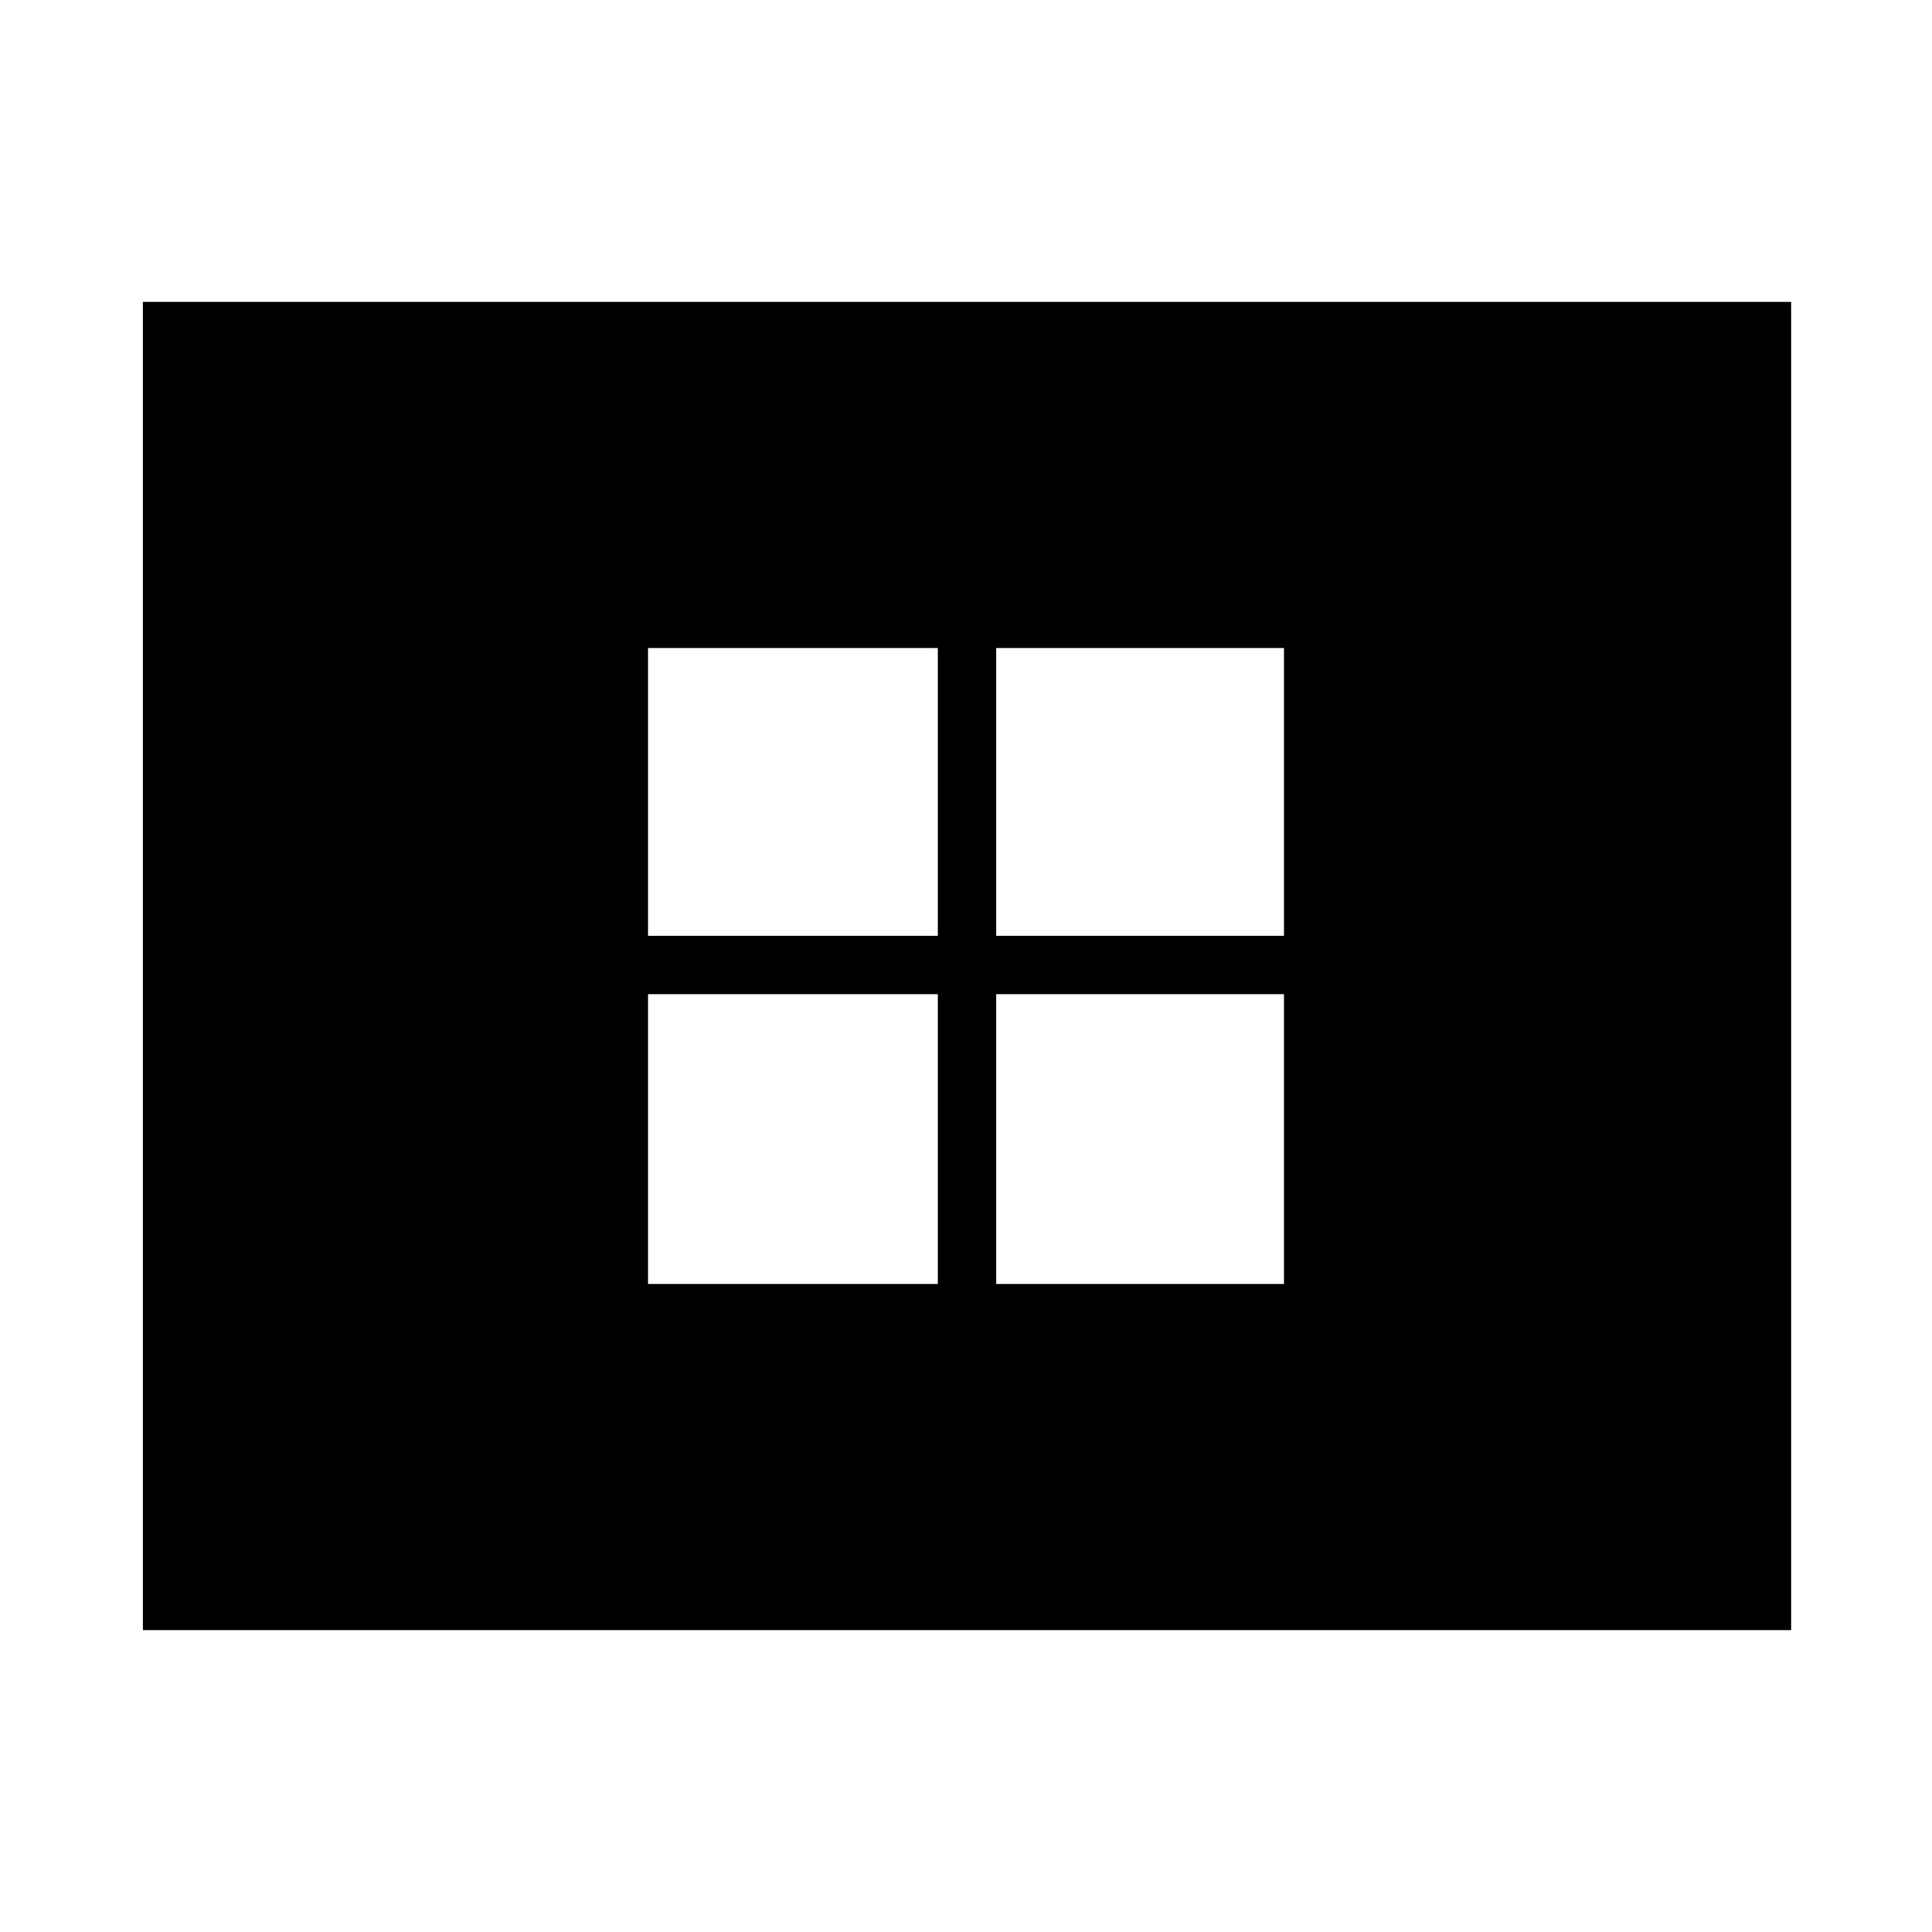 <svg xmlns="http://www.w3.org/2000/svg" height="48" width="48"><path d="M16.1 23.25h7.2V16.1h-7.2Zm8.65 0h7.15V16.1h-7.15ZM16.1 31.9h7.2v-7.2h-7.2Zm8.65 0h7.15v-7.2h-7.15Zm-21.2 8.6v-33H44.5v33Z"/></svg>